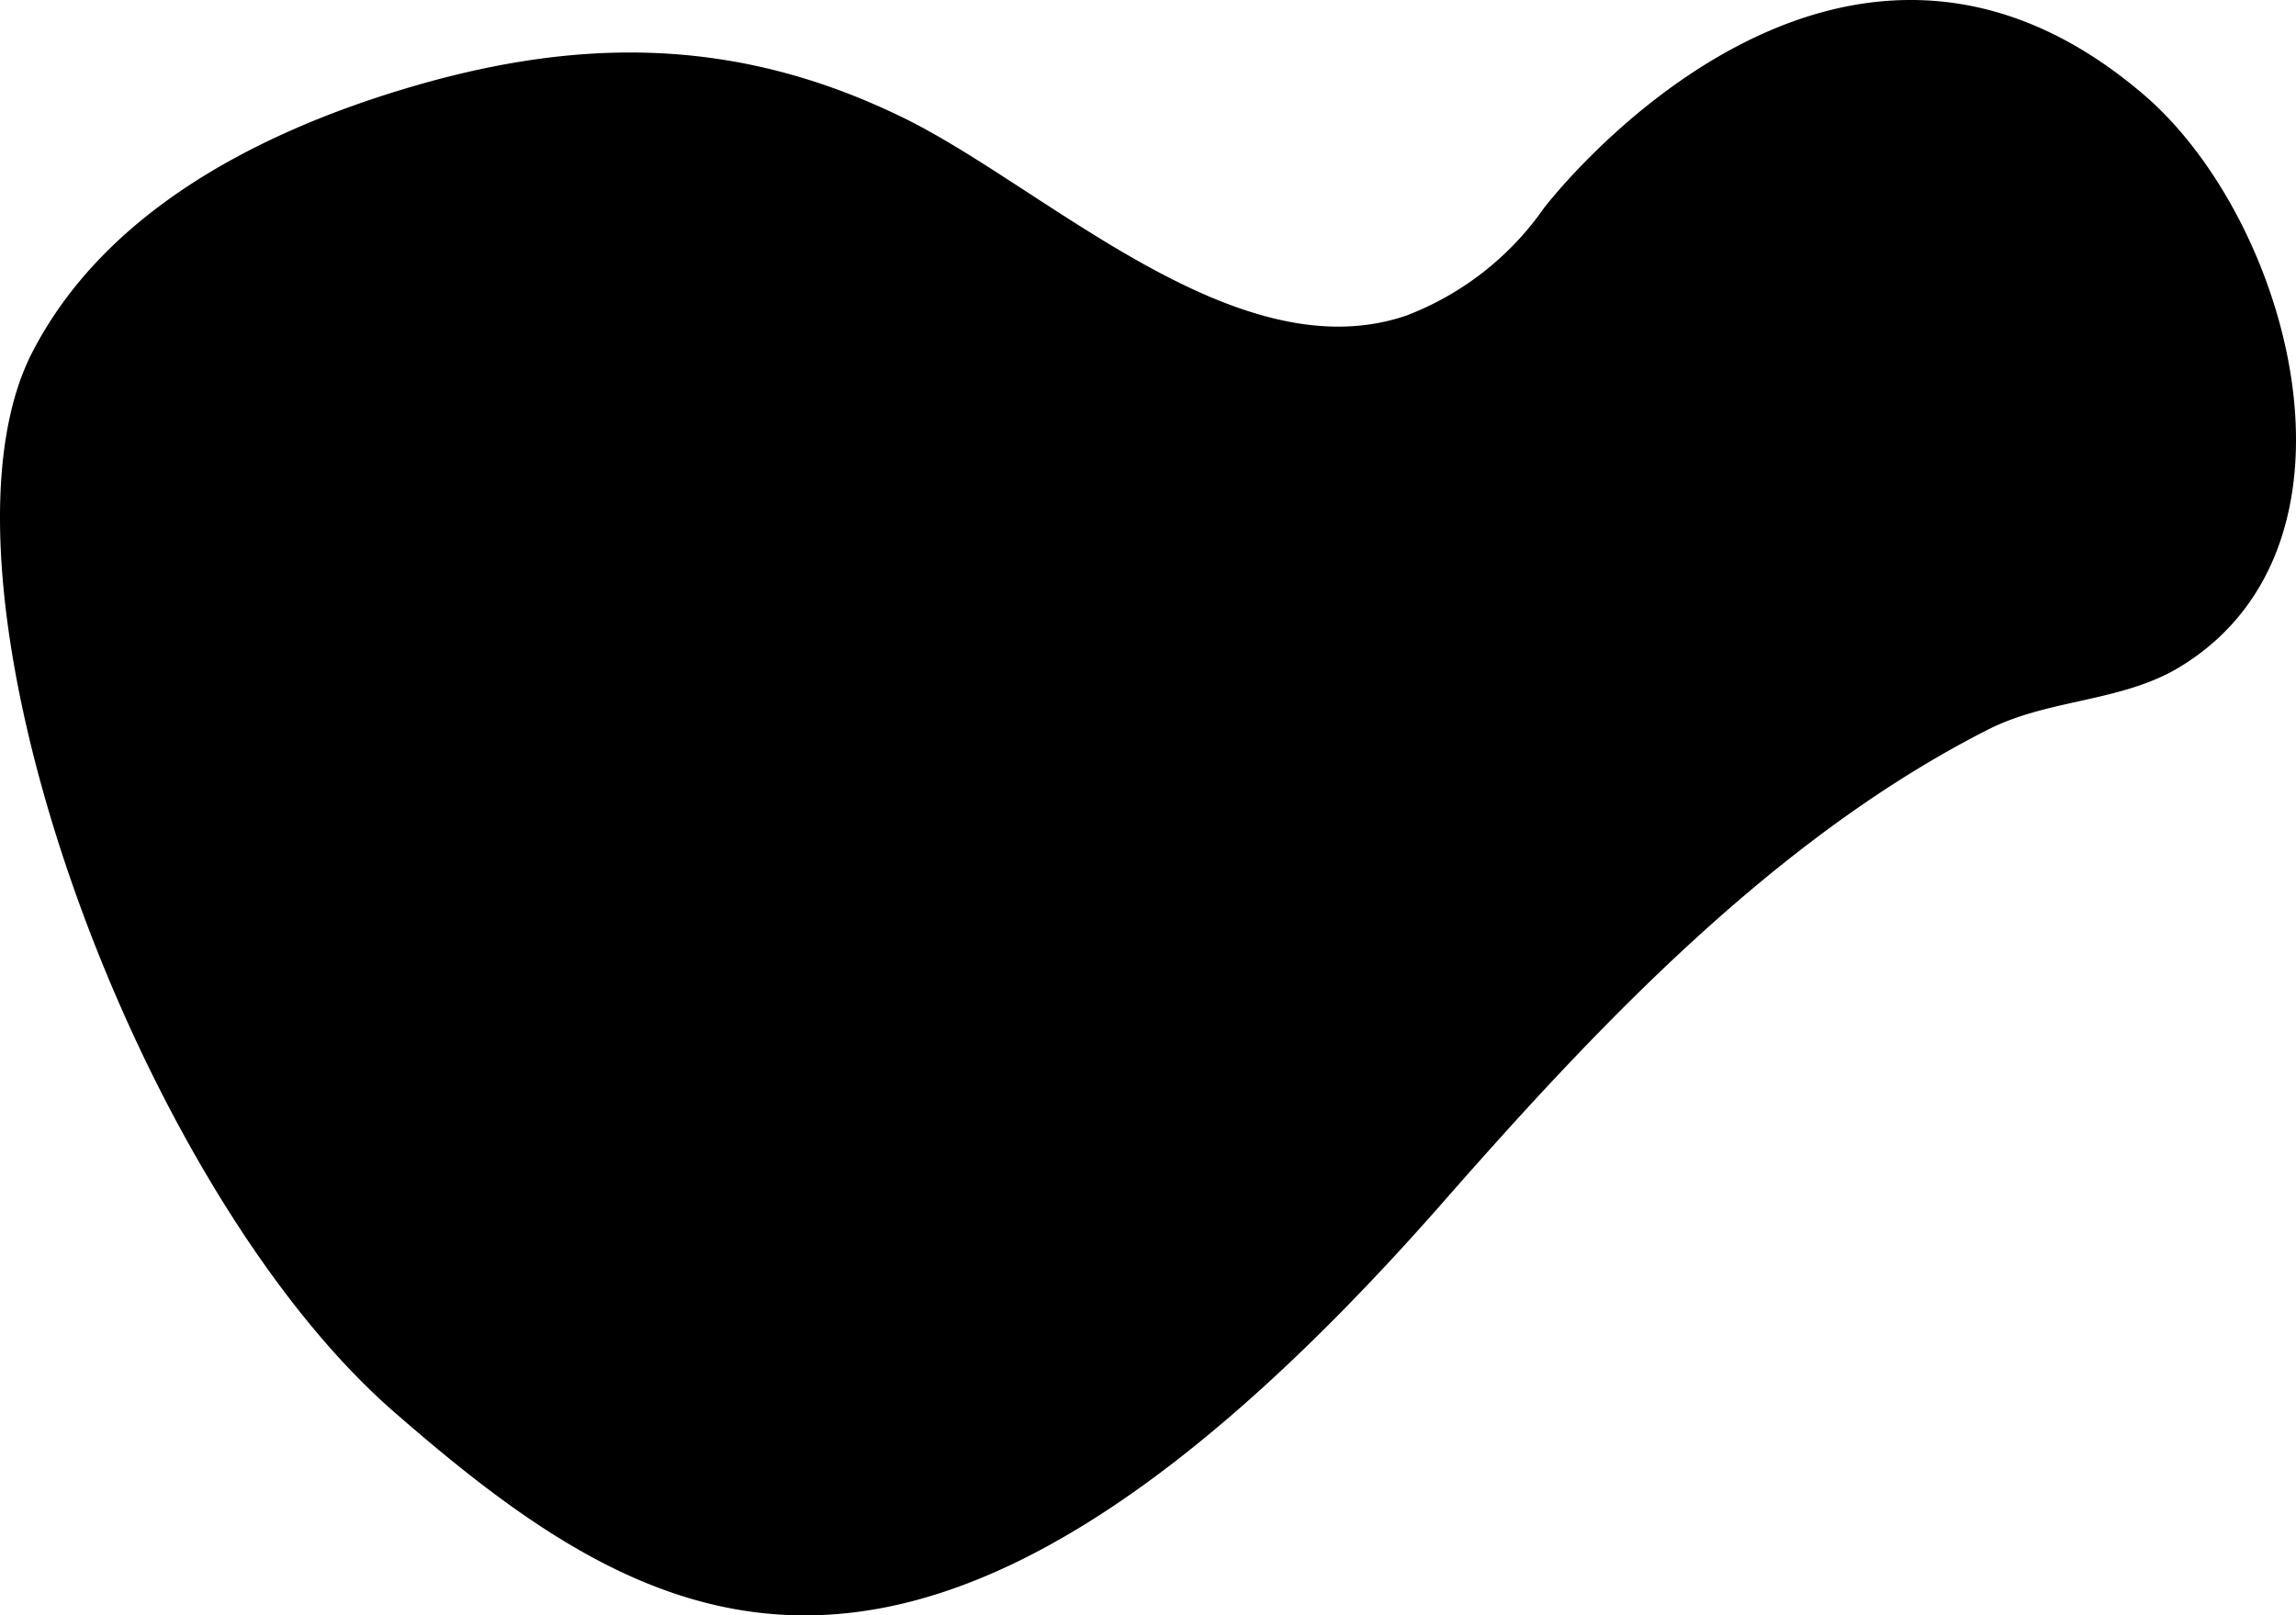<svg xmlns="http://www.w3.org/2000/svg" viewBox="0 0 139.301 98.035">
    <path d="M68.62 15.595c-4.96-2.848-9.707-6.436-13.797-8.44-10.191-4.992-19.847-4.944-30.516-1.693C15.53 8.136 6.34 12.887 1.965 21.368c-7.08 13.723 6.069 50.47 21.914 64.294s32.029 23.372 63.72-12.757c9.4-10.716 20.134-22.094 33.026-28.632 3.703-1.878 8.153-1.653 11.698-3.837 12.101-7.455 6.558-27.132-2.244-34.677-18.855-16.16-36.364 6.814-36.412 6.876a18.01 18.01 0 01-8.332 6.513c-5.428 1.86-11.203-.389-16.715-3.553z"/>
</svg>
